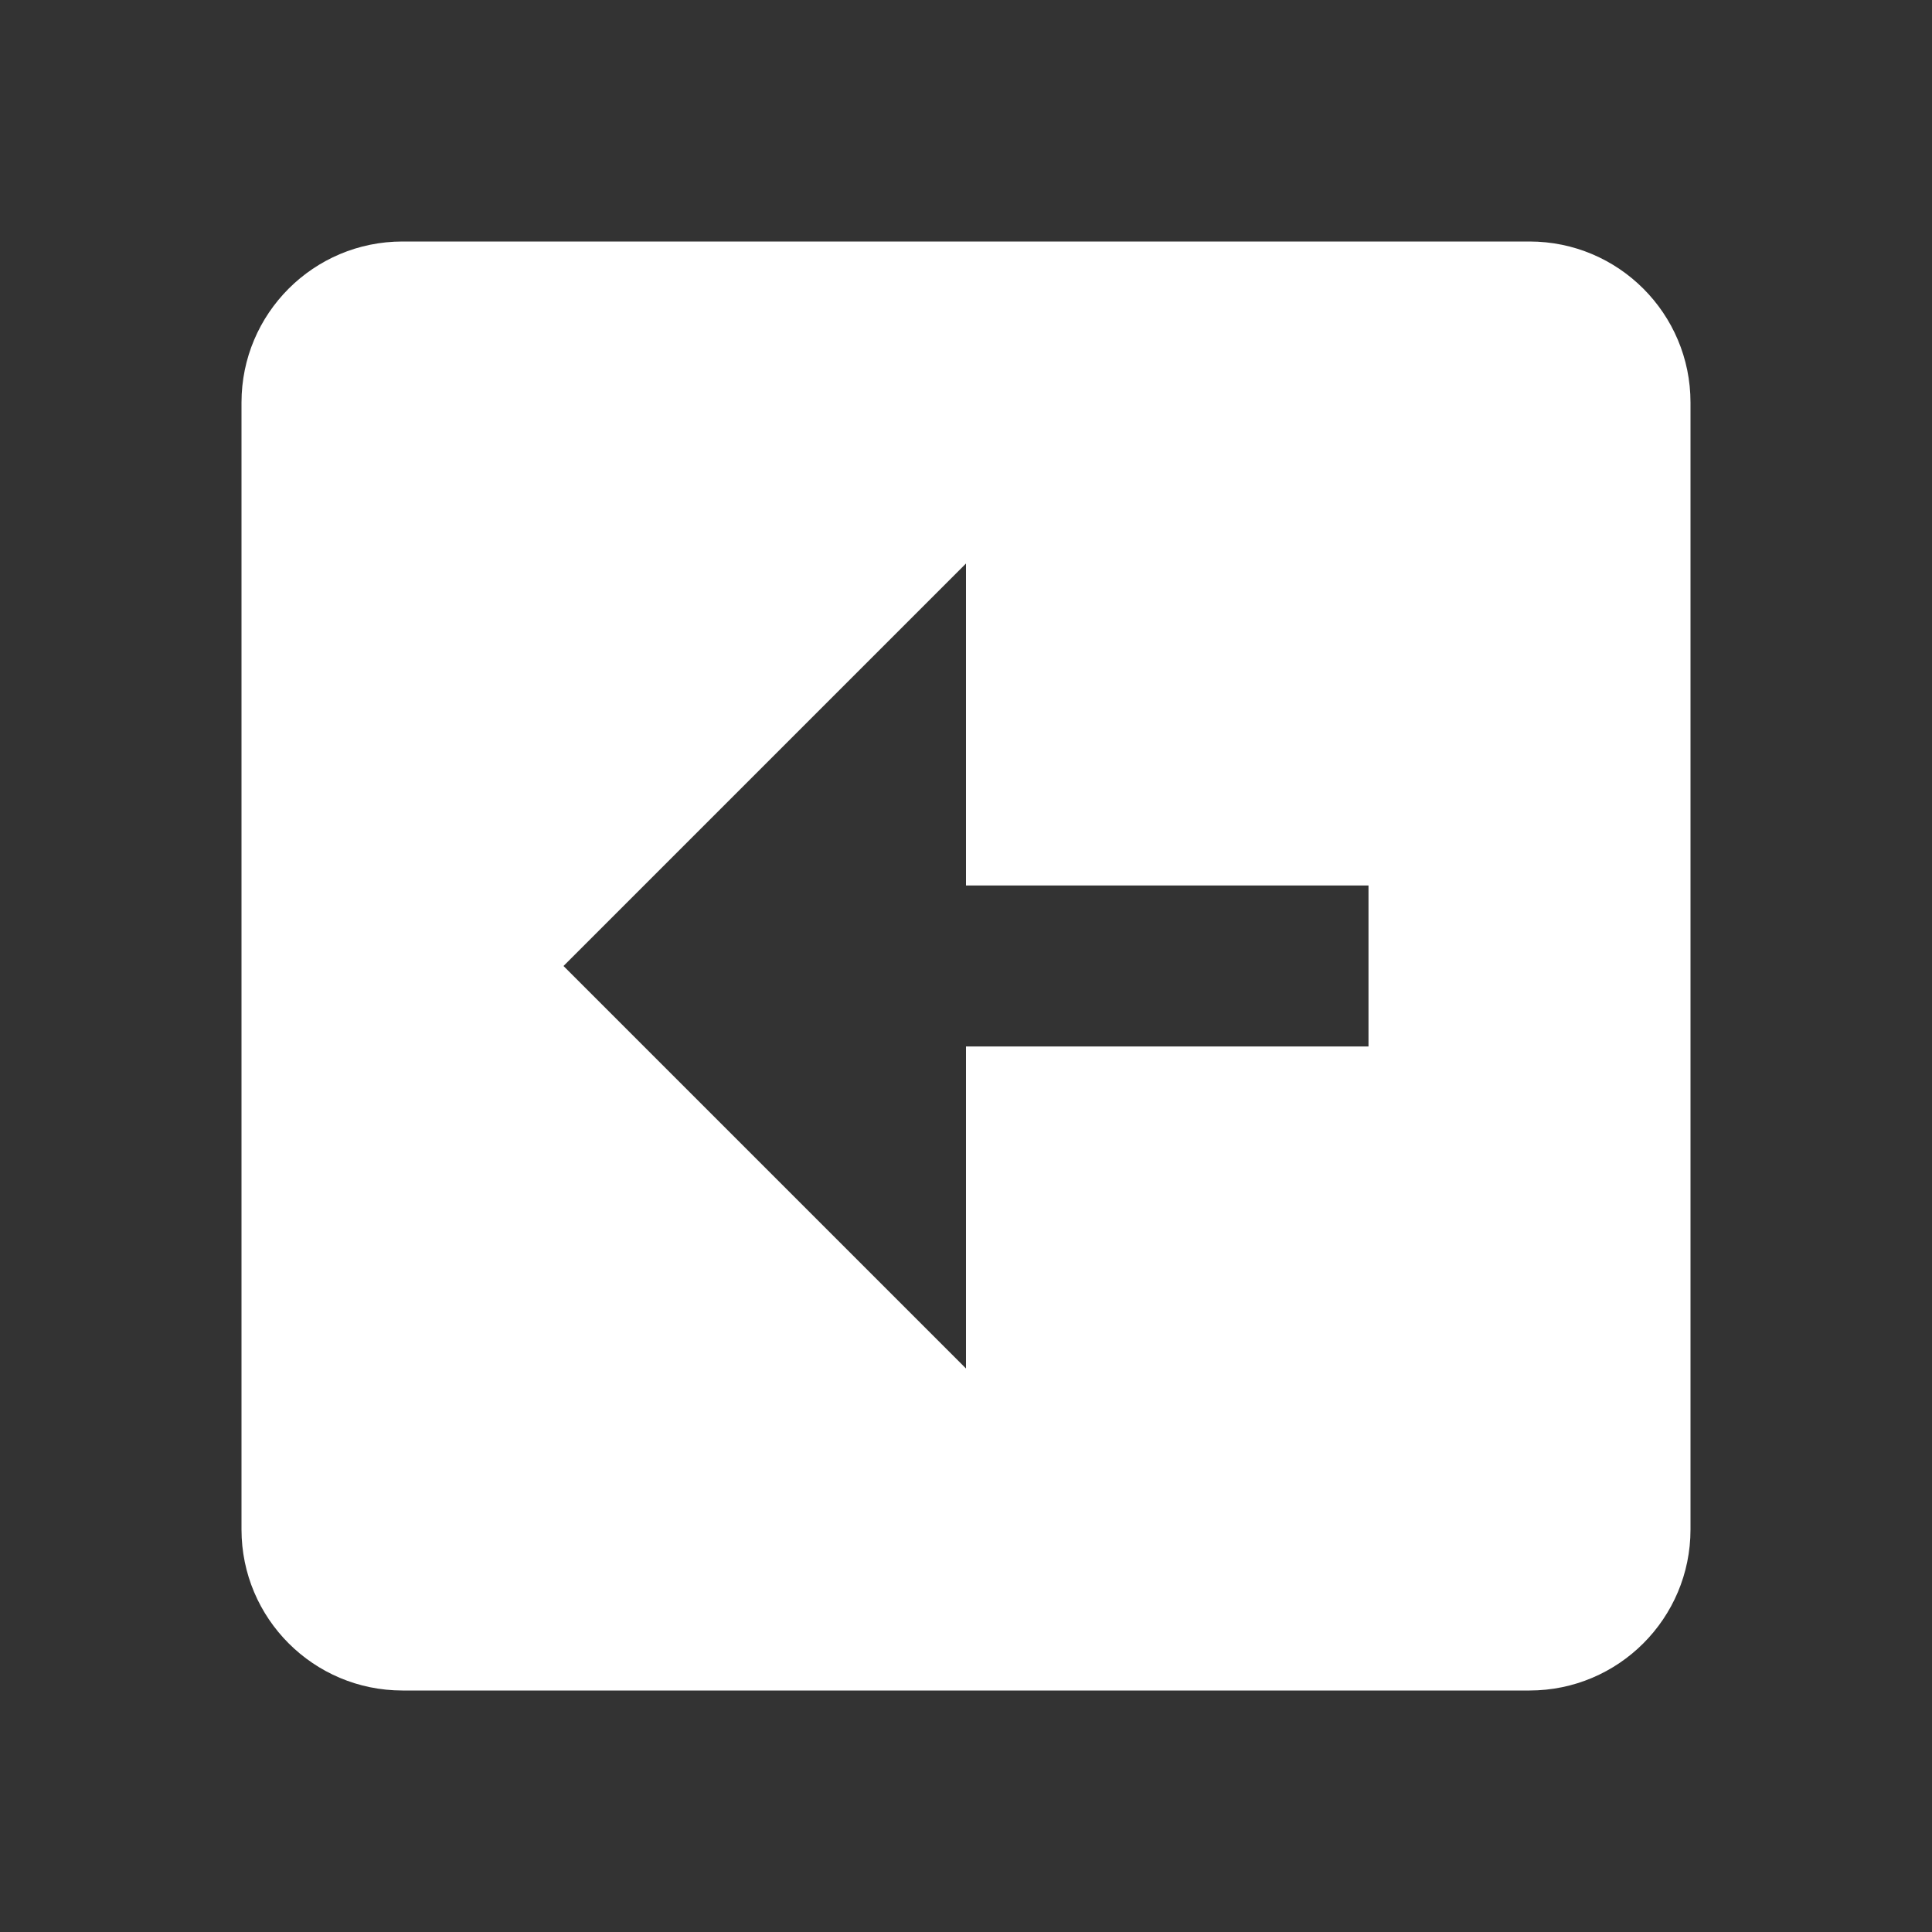 <?xml version="1.0" encoding="utf-8"?>
<!-- Generator: Adobe Illustrator 15.0.2, SVG Export Plug-In . SVG Version: 6.00 Build 0)  -->
<!DOCTYPE svg PUBLIC "-//W3C//DTD SVG 1.1//EN" "http://www.w3.org/Graphics/SVG/1.1/DTD/svg11.dtd">
<svg version="1.1" id="Warstwa_1" xmlns="http://www.w3.org/2000/svg" xmlns:xlink="http://www.w3.org/1999/xlink" x="0px" y="0px"
	 width="800px" height="800px" viewBox="0 0 800 800" enable-background="new 0 0 800 800" xml:space="preserve">
<rect x="0" y="0" width="800" height="800" fill="#333333" stroke="none"/>
<path fill="#fff" d="M700,633.333V166.666C700,129.848,670.151,100,633.333,100H166.666C129.848,100,100,129.848,100,166.667
	v466.666C100,670.152,129.848,700,166.667,700h466.666C670.152,700,700,670.151,700,633.333z M566.667,433.333H400v133.334
	L233.333,400L400,233.333v133.334h166.667V433.333z"/>
</svg>

